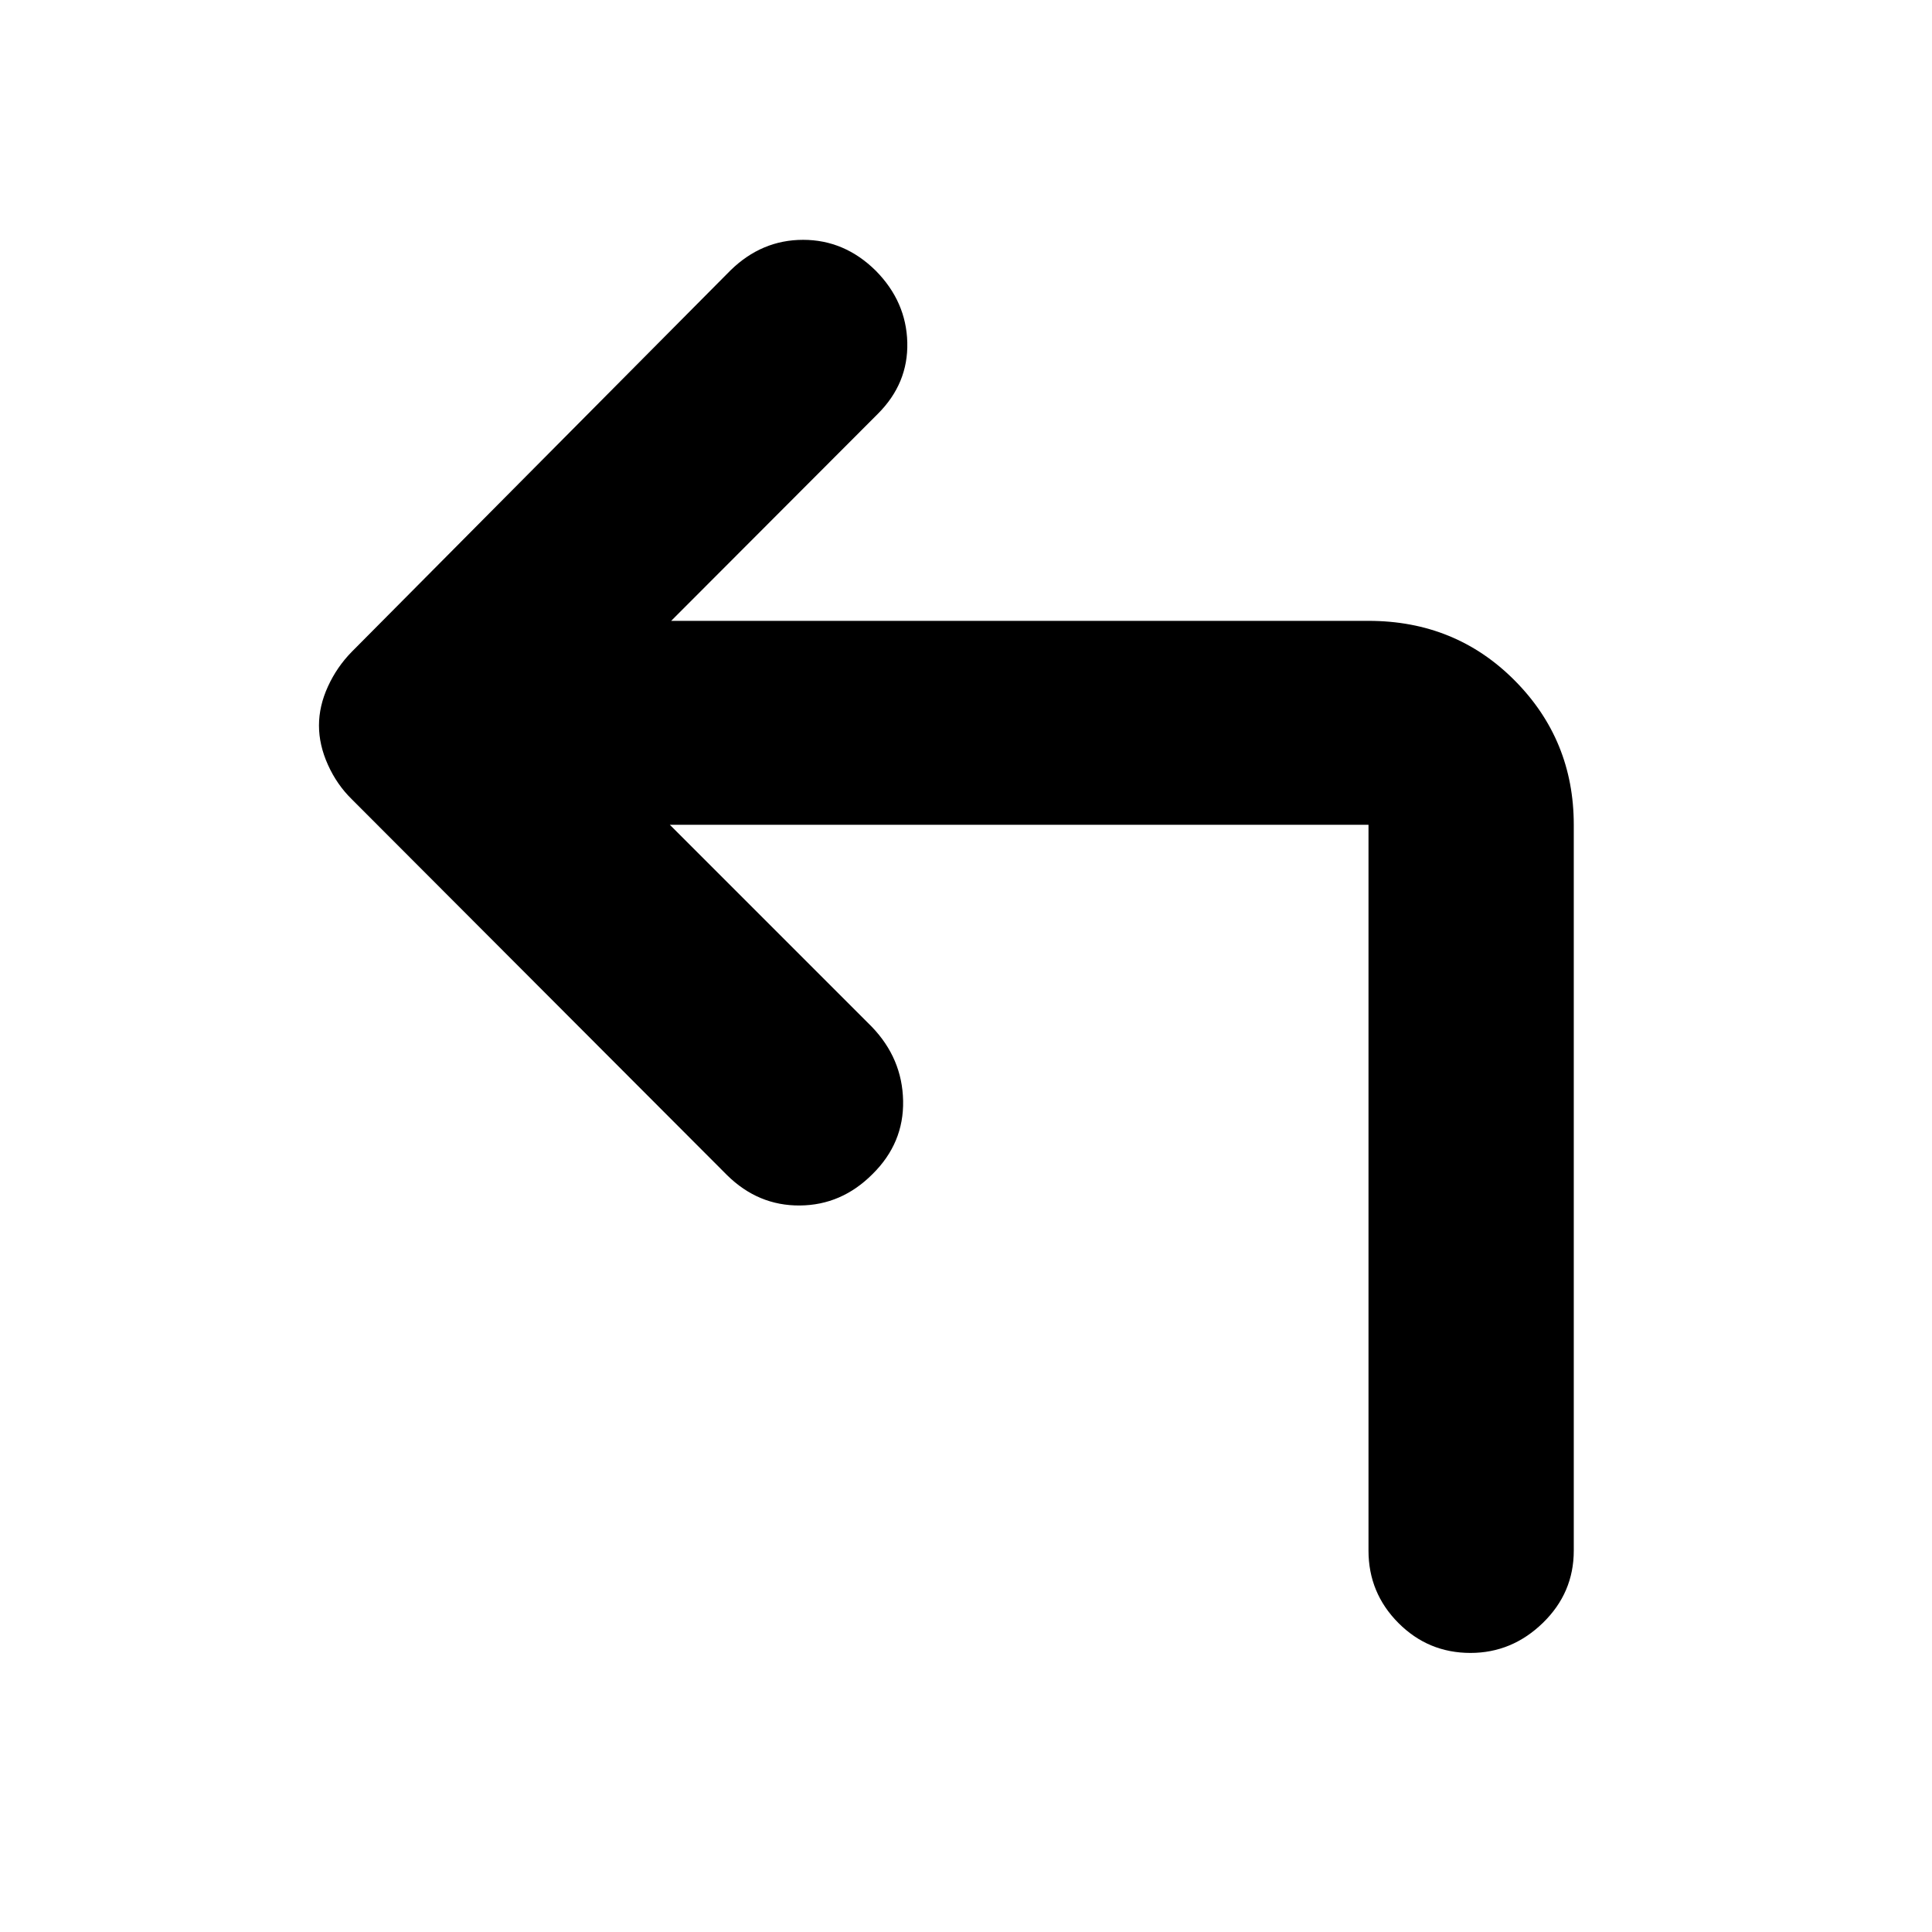 <svg xmlns="http://www.w3.org/2000/svg" height="40" viewBox="0 -960 960 960" width="40"><path d="m332.83-550.17 100.34 100.34q15.16 15.74 15.58 36.78.42 21.05-15.21 36.46-15.36 15.42-36.08 15.59-20.72.17-36.19-15.08L174.83-562.83q-7.44-7.28-11.88-17.14-4.45-9.86-4.45-19.53 0-9.67 4.45-19.38 4.44-9.72 11.88-17.29l188.13-189.46q15.52-15.2 36.1-15.2 20.58 0 36.11 15.35 15.16 15.36 15.66 35.67.5 20.31-14.6 35.41L333.5-651.5H680q43.16 0 72.58 29.57Q782-592.35 782-550.17v360.67q0 21-15.37 35.92-15.36 14.91-35.97 14.91-20.99 0-35.83-14.91Q680-168.5 680-189.5v-360.67H332.83Z"/></svg>